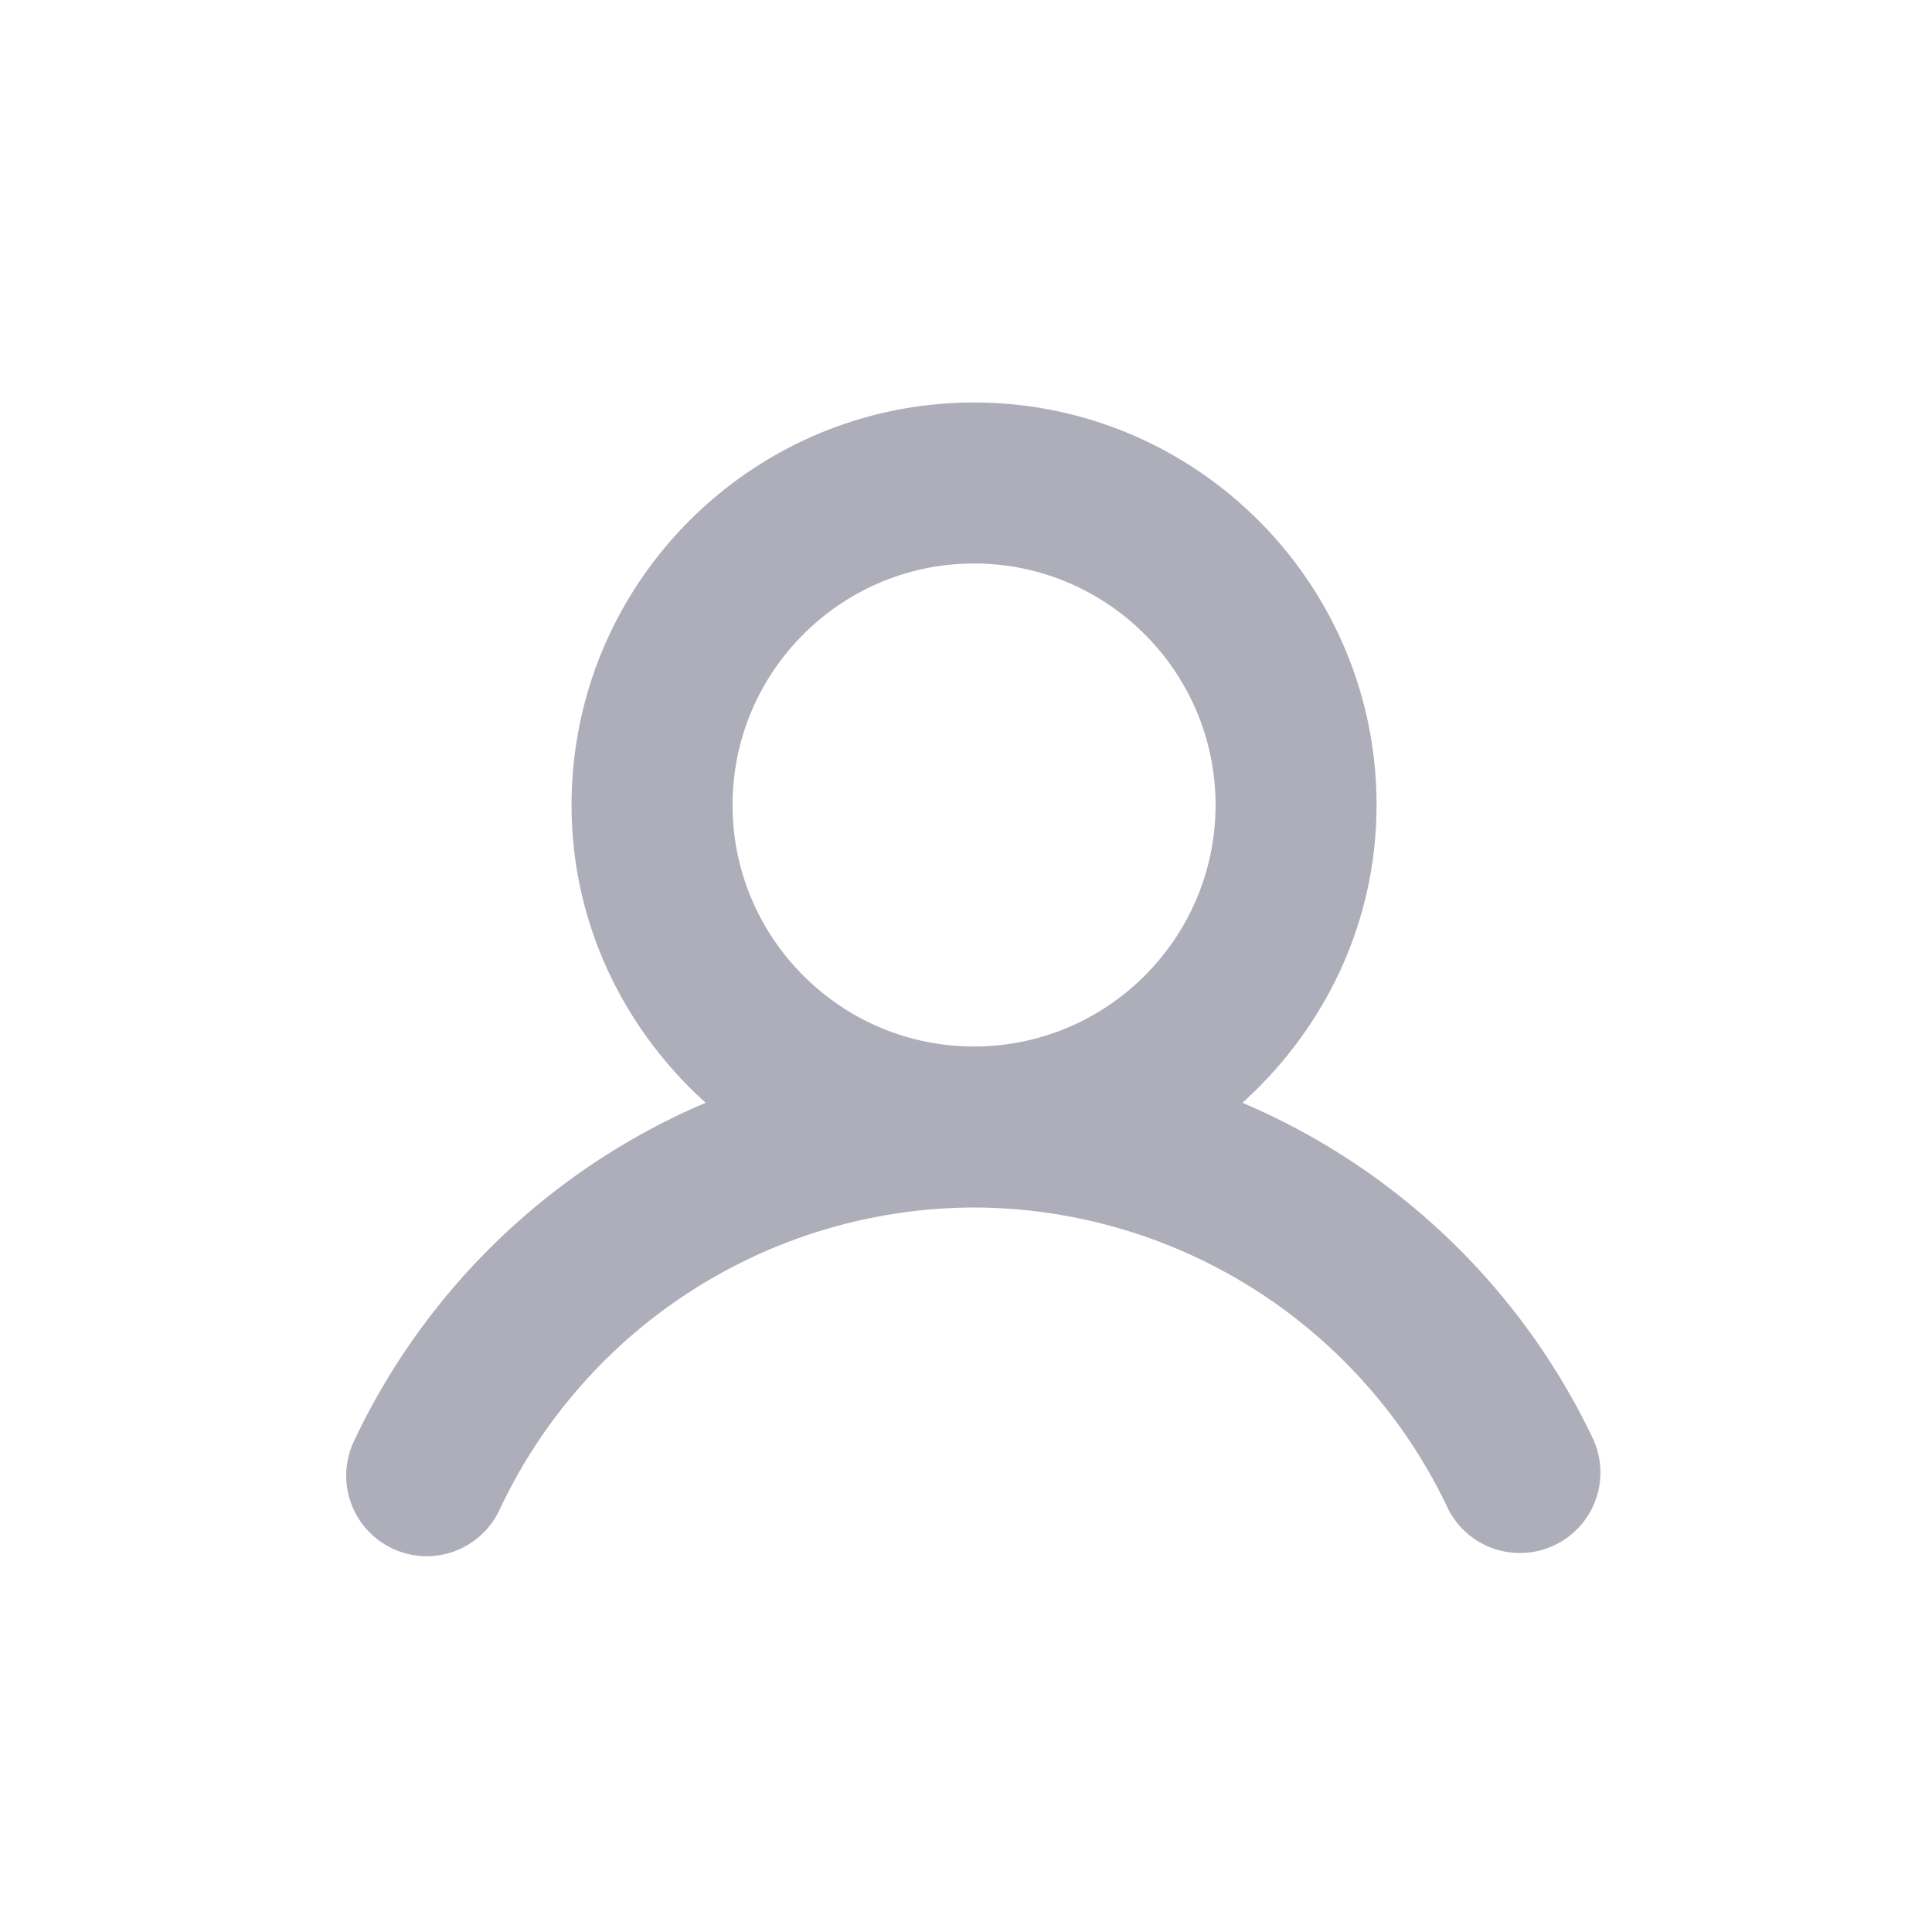 <svg width="24" height="24" viewBox="0 0 24 24" fill="none" xmlns="http://www.w3.org/2000/svg">
<path fill-rule="evenodd" clip-rule="evenodd" d="M9.1 10c0-1.654 1.346-3 3-3s3 1.346 3 3-1.346 3-3 3-3-1.346-3-3zm10.704 7.905a8.51 8.51 0 00-4.37-4.206C16.449 12.783 17.1 11.471 17.1 10c0-2.757-2.243-5-5-5s-5 2.243-5 5c0 1.471.65 2.783 1.666 3.699a8.514 8.514 0 00-4.372 4.21 1.001 1.001 0 00.906 1.423.999.999 0 00.906-.578A6.53 6.53 0 0112.1 15a6.53 6.53 0 015.893 3.752 1 1 0 001.81-.847z" fill="#AEAEBA"></path>
</svg>